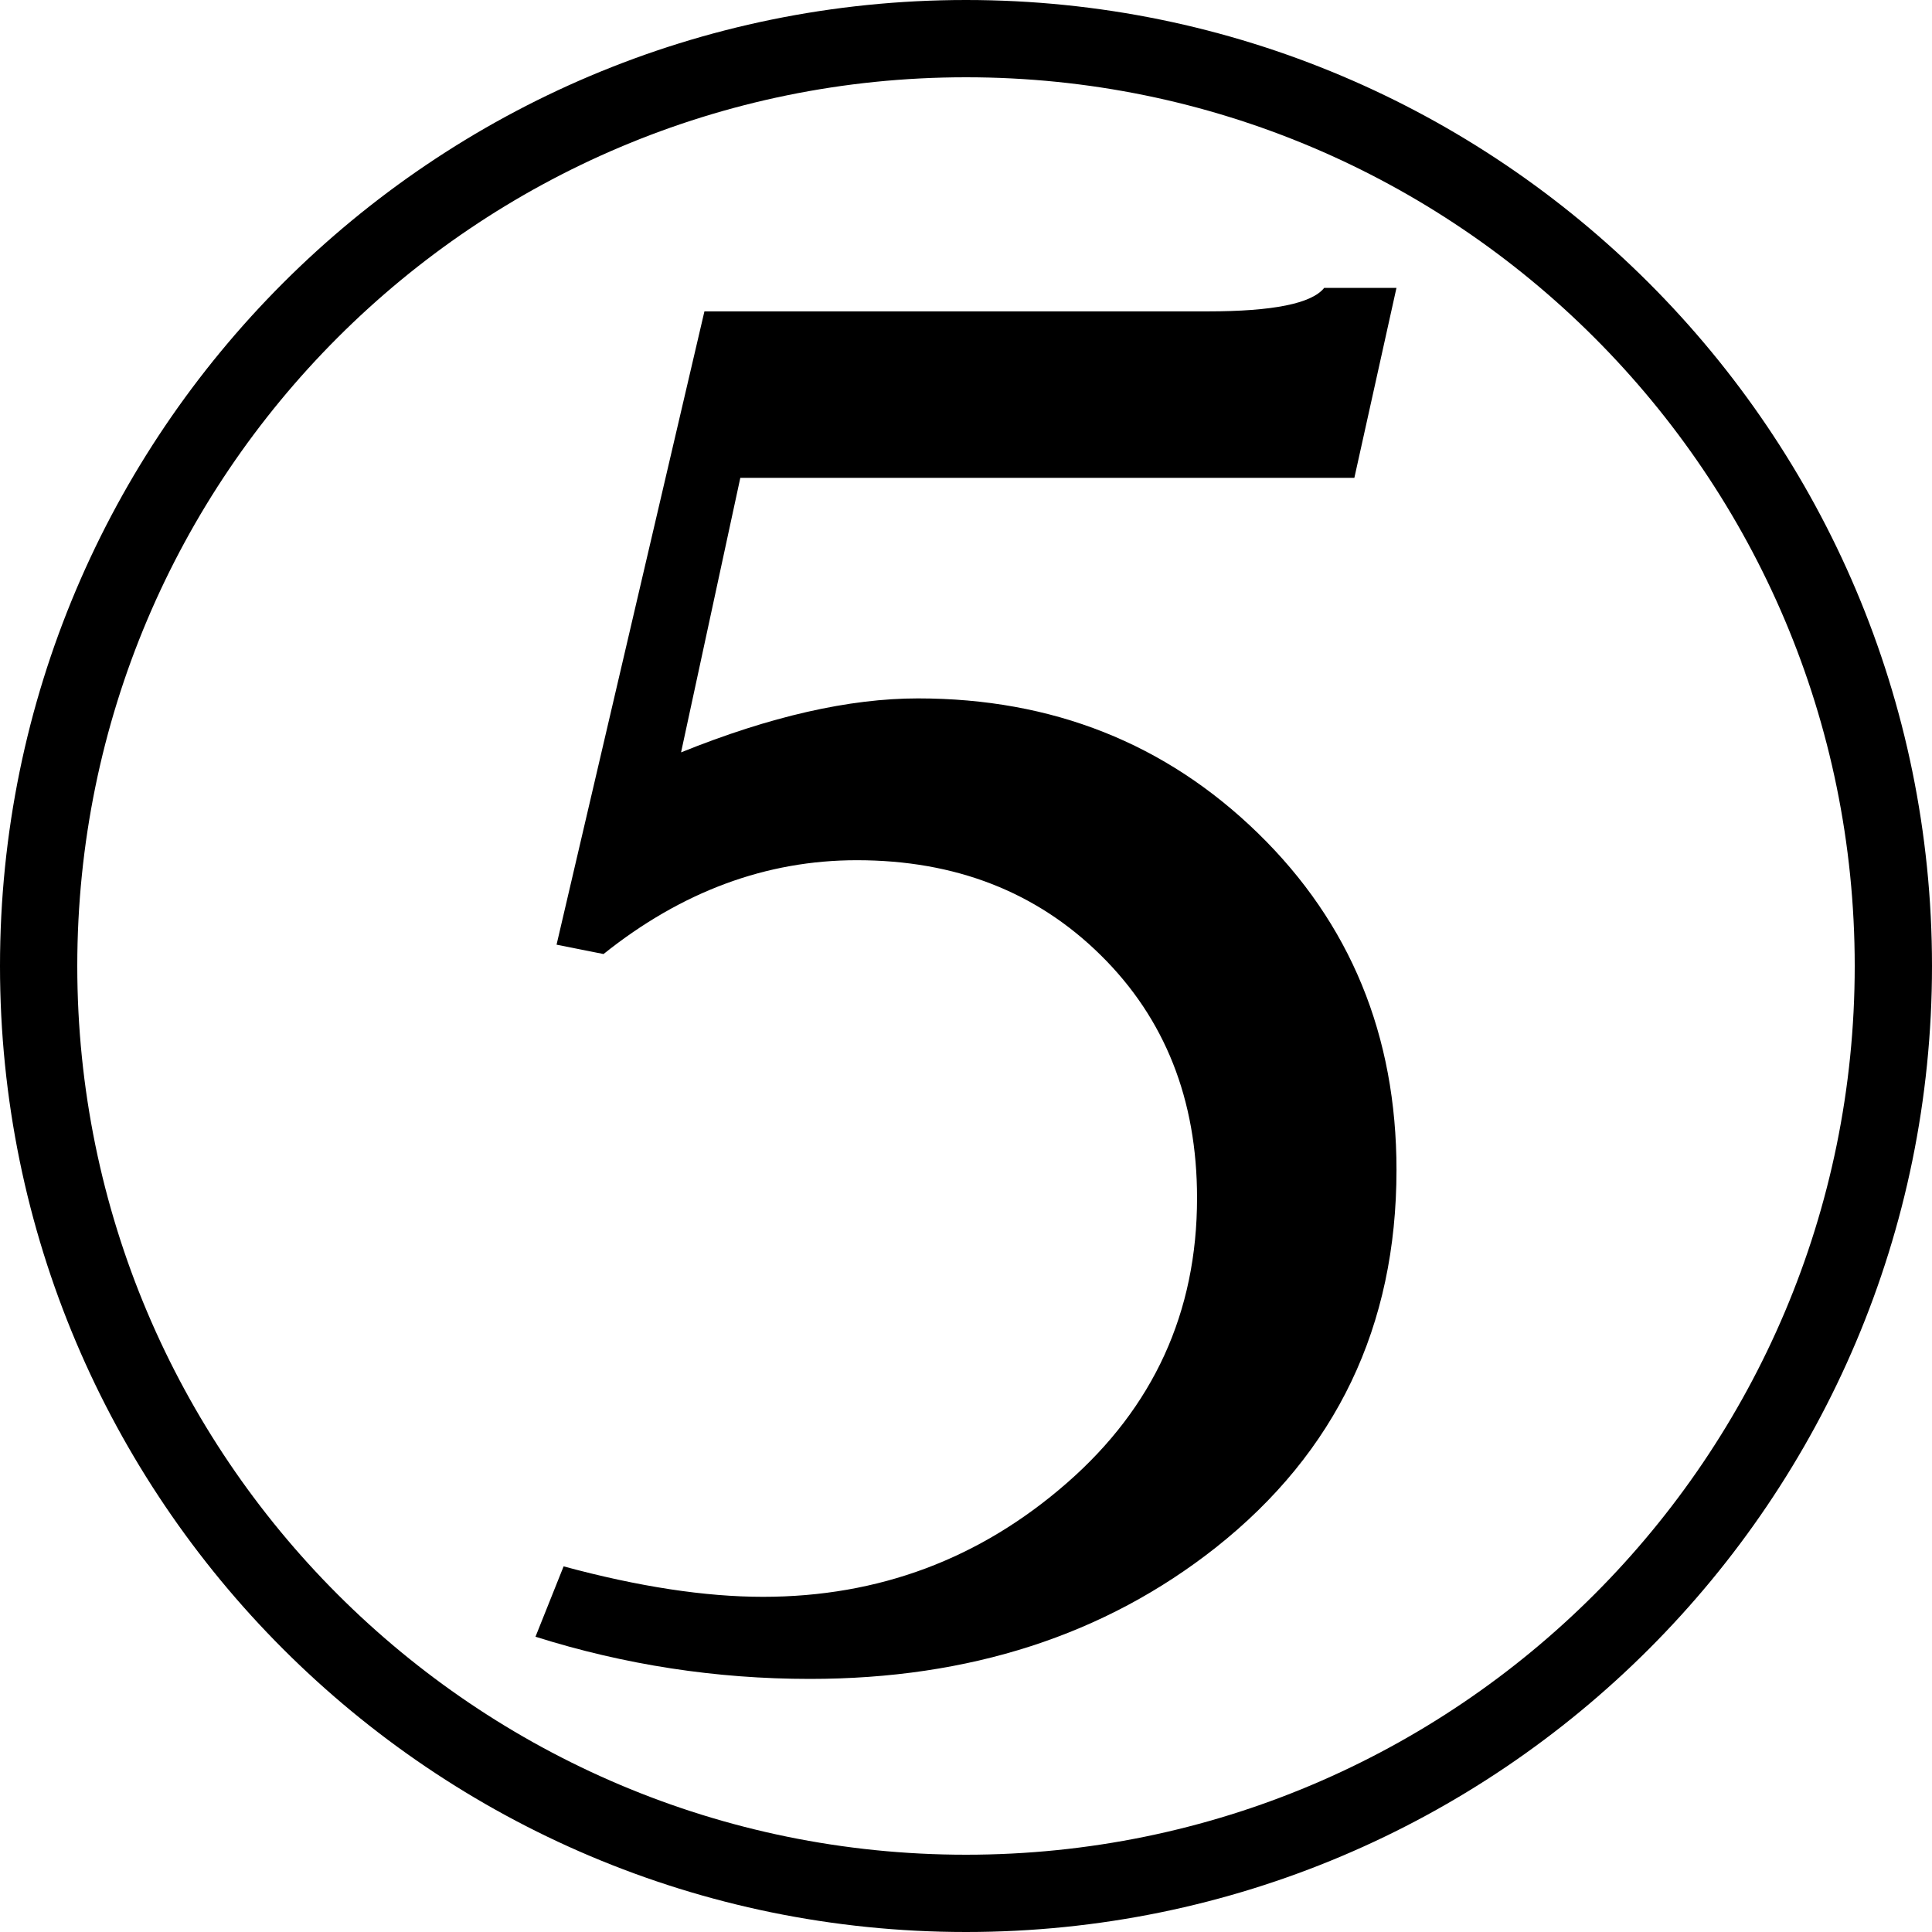 <?xml version='1.0' encoding='ASCII' standalone='yes'?>
<svg xmlns="http://www.w3.org/2000/svg" xmlns:xlink="http://www.w3.org/1999/xlink" version="1.1" viewBox="0 0 100 100">
  <g>
    <g>
      <path d="M50,100c27.6,0,50-22.4,50-50s-22.4-50-50-50s-50,22.4-50,50s22.4,50,50,50ZM50,96c-25.4,0-46-20.6-46-46s20.6-46,46-46s46,20.6,46,46s-20.6,46-46,46Z" fill="#000000"/>
    </g>
    <g>
      <g>
        <path d="M34.957 12.352h28.941c3.754 0 5.988-.45 6.703-1.352h4.156l-2.422 10.925h-35.314l-3.408 15.789c5.127-2.07 9.668-3.104 13.625-3.104 7.729 0 14.25 2.587 19.559 7.758 5.305 5.171 7.961 11.622 7.961 19.357 0 8.996-3.465 16.237-10.394 21.722-6.385 5.039-14.162 7.553-23.338 7.553-5.395 0-10.66-.808-15.785-2.426l1.617-4.046c4.32 1.169 8.141 1.751 11.469 1.751 6.654 0 12.477-2.18 17.473-6.544 4.99-4.358 7.488-9.826 7.488-16.392 0-5.665-1.844-10.32-5.533-13.959-3.689-3.646-8.365-5.468-14.033-5.468-5.213 0-10.07 1.8-14.568 5.396l-2.701-.538 8.504-36.422z" fill="#000000" transform="translate(50, 50) scale(0.9) translate(-50, -50)"/>
      </g>
    </g>
  </g>
</svg>
